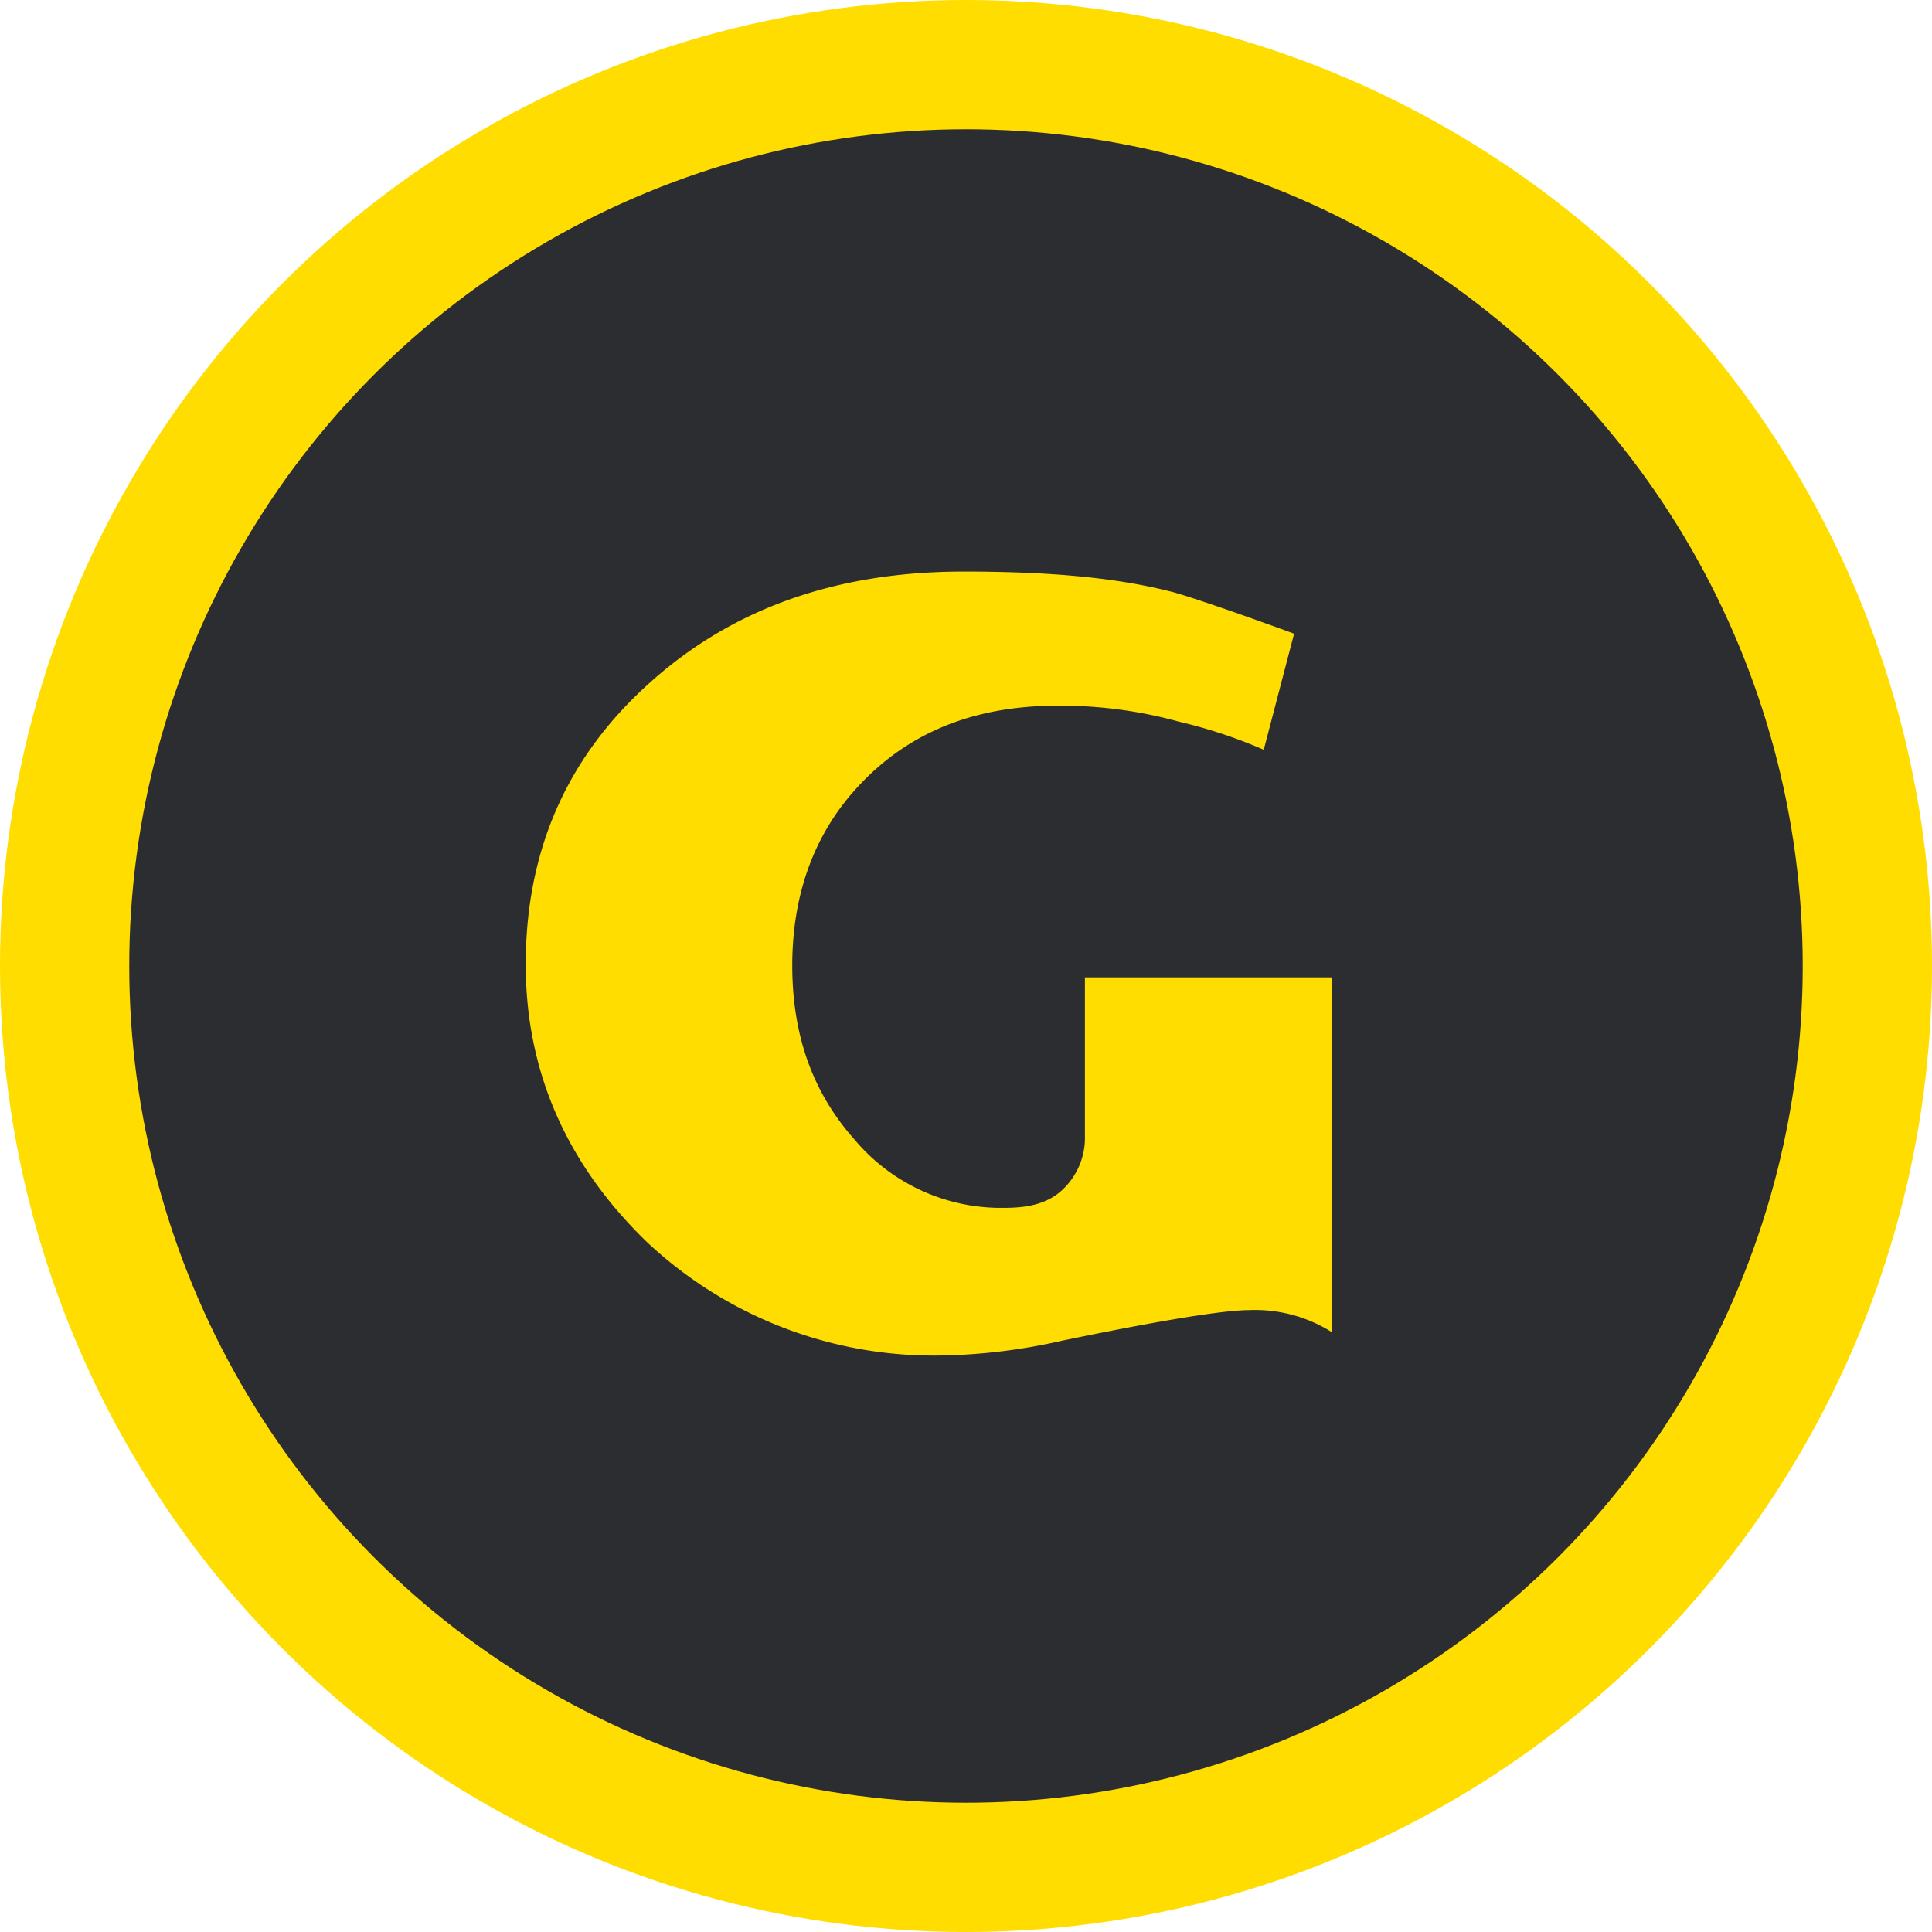<svg xmlns="http://www.w3.org/2000/svg" viewBox="0 0 242.541 242.541"><title>gamespot3</title><circle cx="121.27" cy="121.27" r="121.27" fill="#fd0"/><circle cx="121.27" cy="121.27" r="105.043" fill="#2b2d31"/><path d="M136.2,142.62a8.921,8.921,0,0,1-2.94,6.851c-1.92,1.72-4.39,2.16-7.18,2.16a24,24,0,0,1-18.81-8.58c-5.25-5.91-7.81-13.08-7.81-21.85s2.67-16.52,8.4-22.61c6.21-6.63,14.41-10,24.91-10a55.744,55.744,0,0,1,15.21,2,62.869,62.869,0,0,1,10.67,3.53l3.81-14.57c-9.32-3.41-14.58-5.11-15.65-5.33-6.91-1.74-15.26-2.47-25.82-2.47-16.12,0-29.36,4.71-39.86,14.36C70.9,95.471,66,107.161,66,121.071c0,13.6,5.25,25.2,15.2,34.84a52.575,52.575,0,0,0,36.92,14.26,73.419,73.419,0,0,0,15.16-1.85c12.42-2.57,20.39-3.85,23.52-3.85a18.049,18.049,0,0,1,10.4,2.769V122.7h-31Z" fill="#fd0"/></svg>